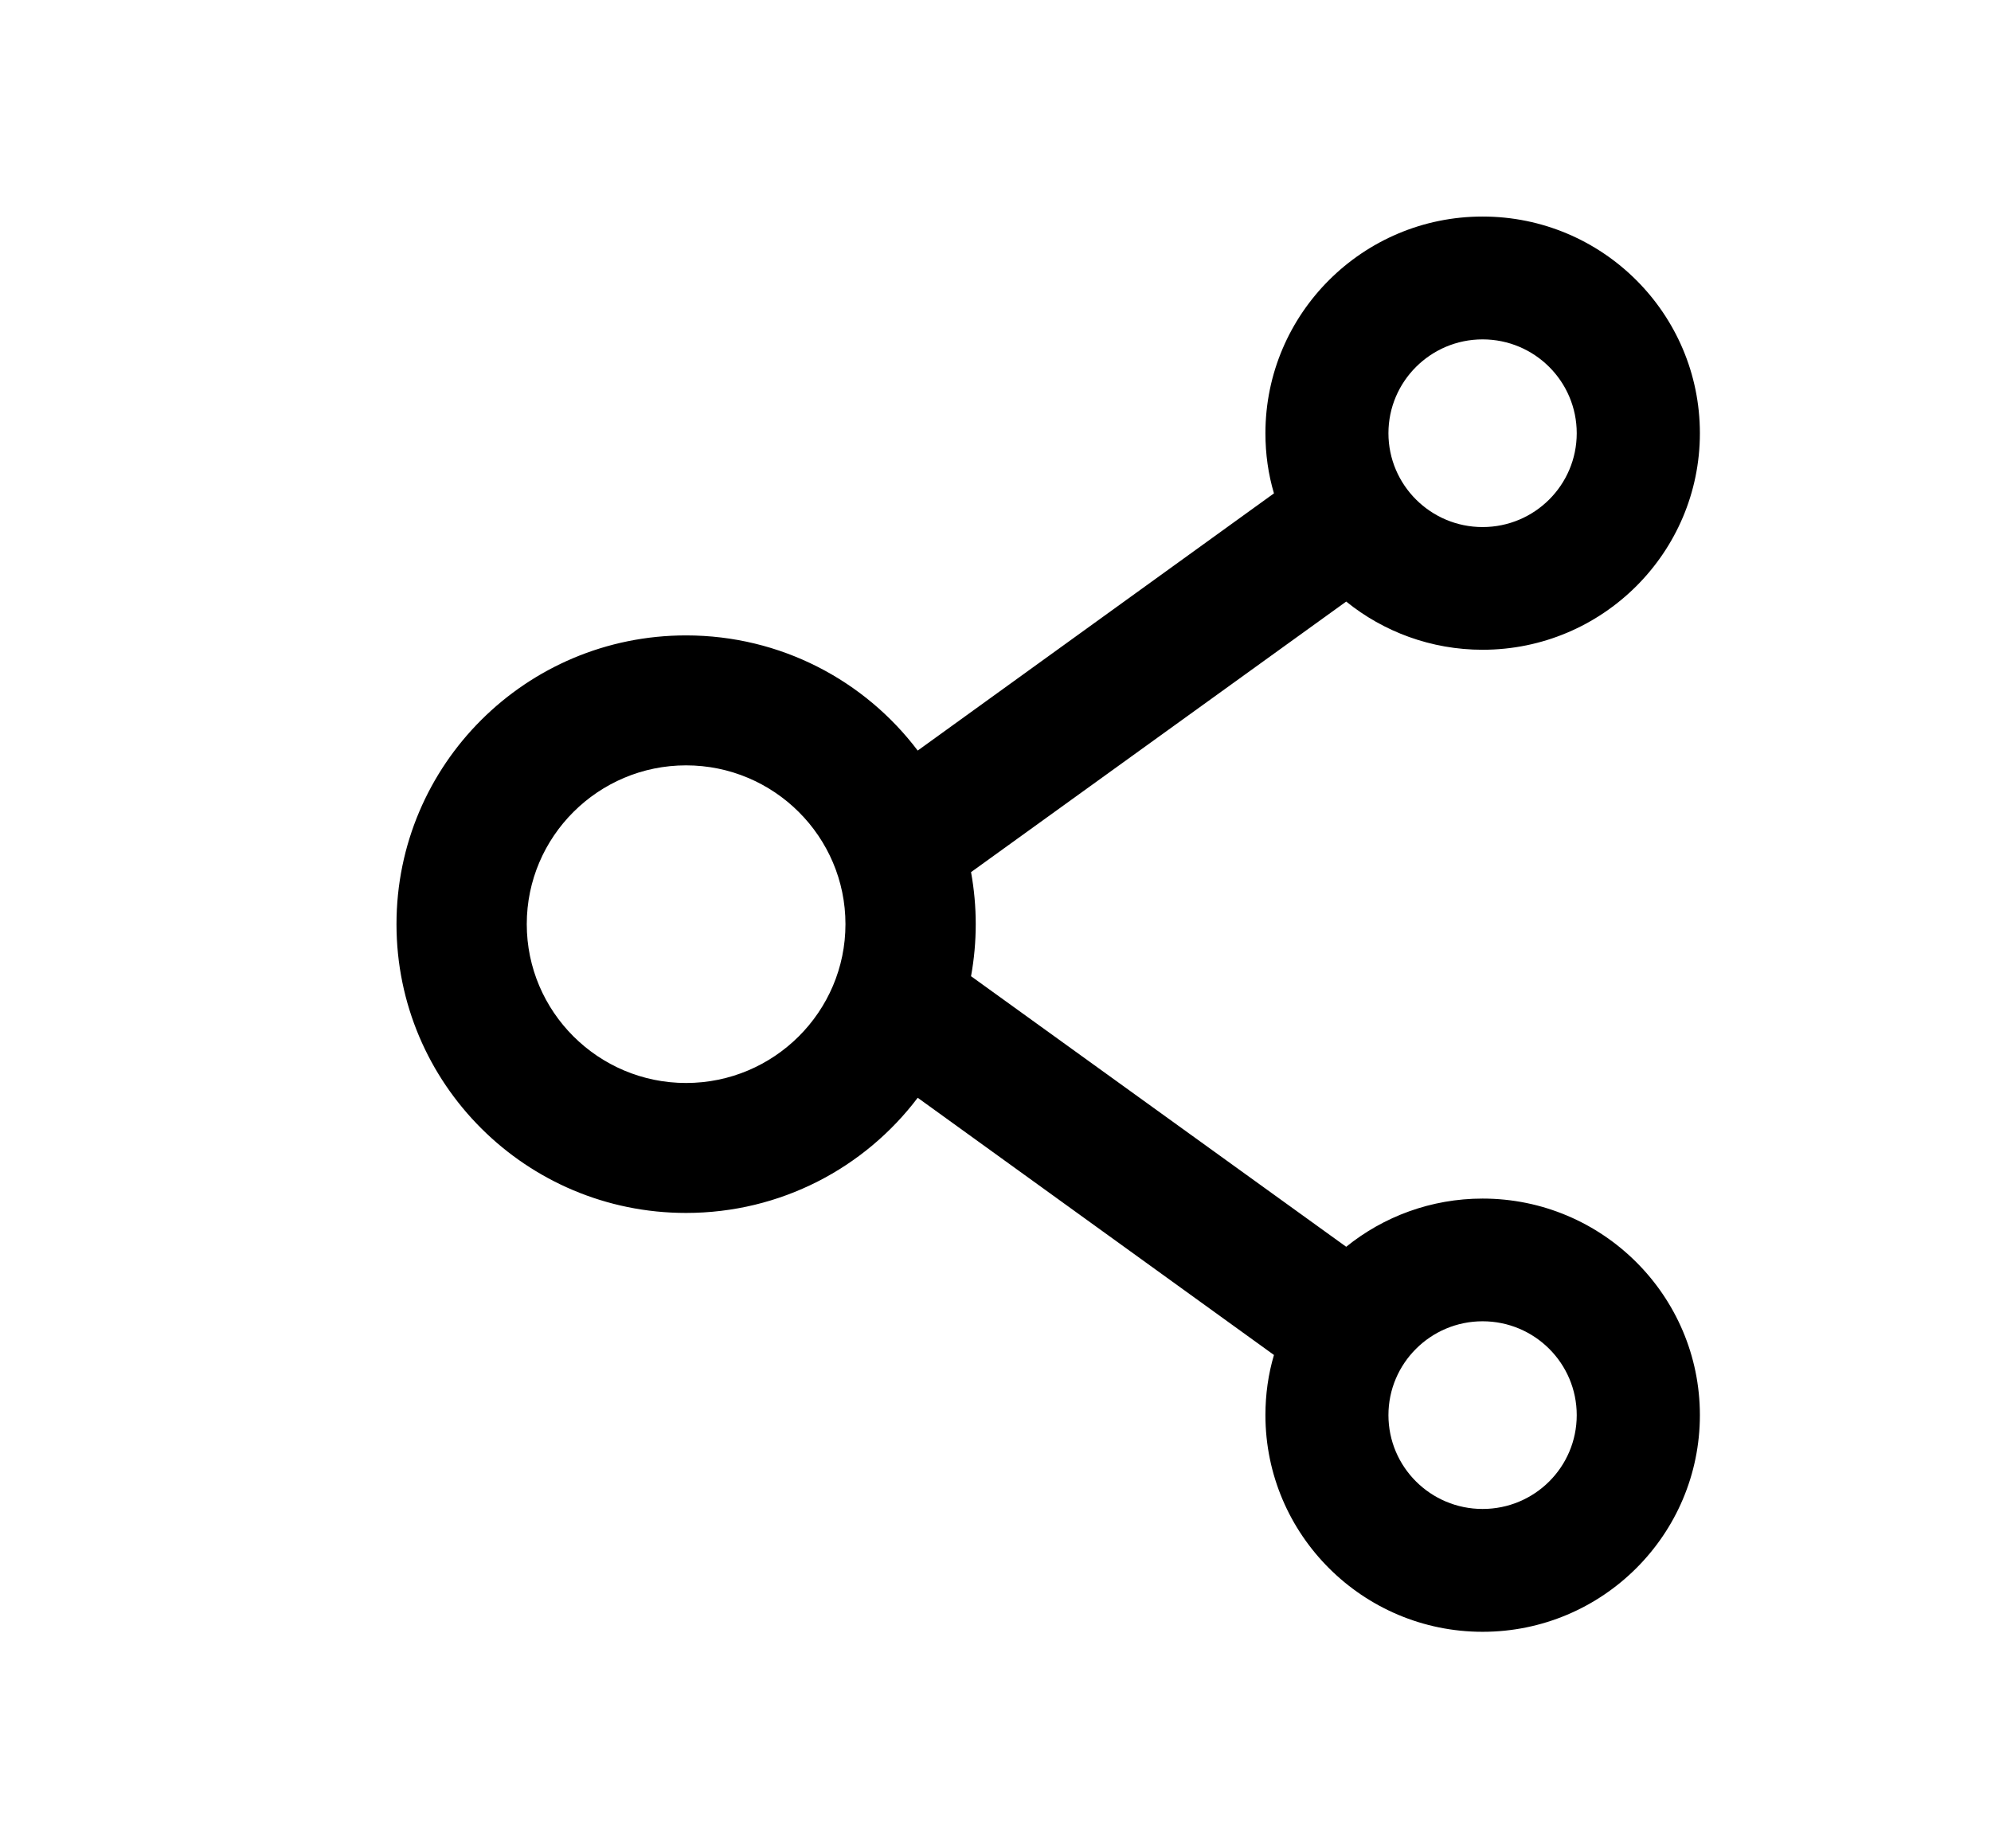 <svg width="14" height="13" viewBox="0 0 14 13" fill="none" xmlns="http://www.w3.org/2000/svg">
<path d="M10.425 8.43C10.063 8.43 9.728 8.557 9.466 8.769L6.828 6.866C6.872 6.624 6.872 6.376 6.828 6.134L9.466 4.231C9.728 4.443 10.063 4.57 10.425 4.57C11.268 4.57 11.953 3.887 11.953 3.047C11.953 2.206 11.268 1.523 10.425 1.523C9.583 1.523 8.898 2.206 8.898 3.047C8.898 3.194 8.918 3.335 8.958 3.47L6.453 5.279C6.081 4.787 5.49 4.469 4.824 4.469C3.699 4.469 2.788 5.378 2.788 6.5C2.788 7.622 3.699 8.531 4.824 8.531C5.49 8.531 6.081 8.213 6.453 7.721L8.958 9.53C8.918 9.665 8.898 9.807 8.898 9.953C8.898 10.794 9.583 11.477 10.425 11.477C11.268 11.477 11.953 10.794 11.953 9.953C11.953 9.113 11.268 8.43 10.425 8.43ZM10.425 2.387C10.791 2.387 11.087 2.683 11.087 3.047C11.087 3.411 10.791 3.707 10.425 3.707C10.06 3.707 9.763 3.411 9.763 3.047C9.763 2.683 10.06 2.387 10.425 2.387ZM4.824 7.617C4.207 7.617 3.704 7.116 3.704 6.5C3.704 5.884 4.207 5.383 4.824 5.383C5.442 5.383 5.945 5.884 5.945 6.5C5.945 7.116 5.442 7.617 4.824 7.617ZM10.425 10.613C10.06 10.613 9.763 10.318 9.763 9.953C9.763 9.589 10.06 9.293 10.425 9.293C10.791 9.293 11.087 9.589 11.087 9.953C11.087 10.318 10.791 10.613 10.425 10.613Z" fill="black"/>
</svg>
